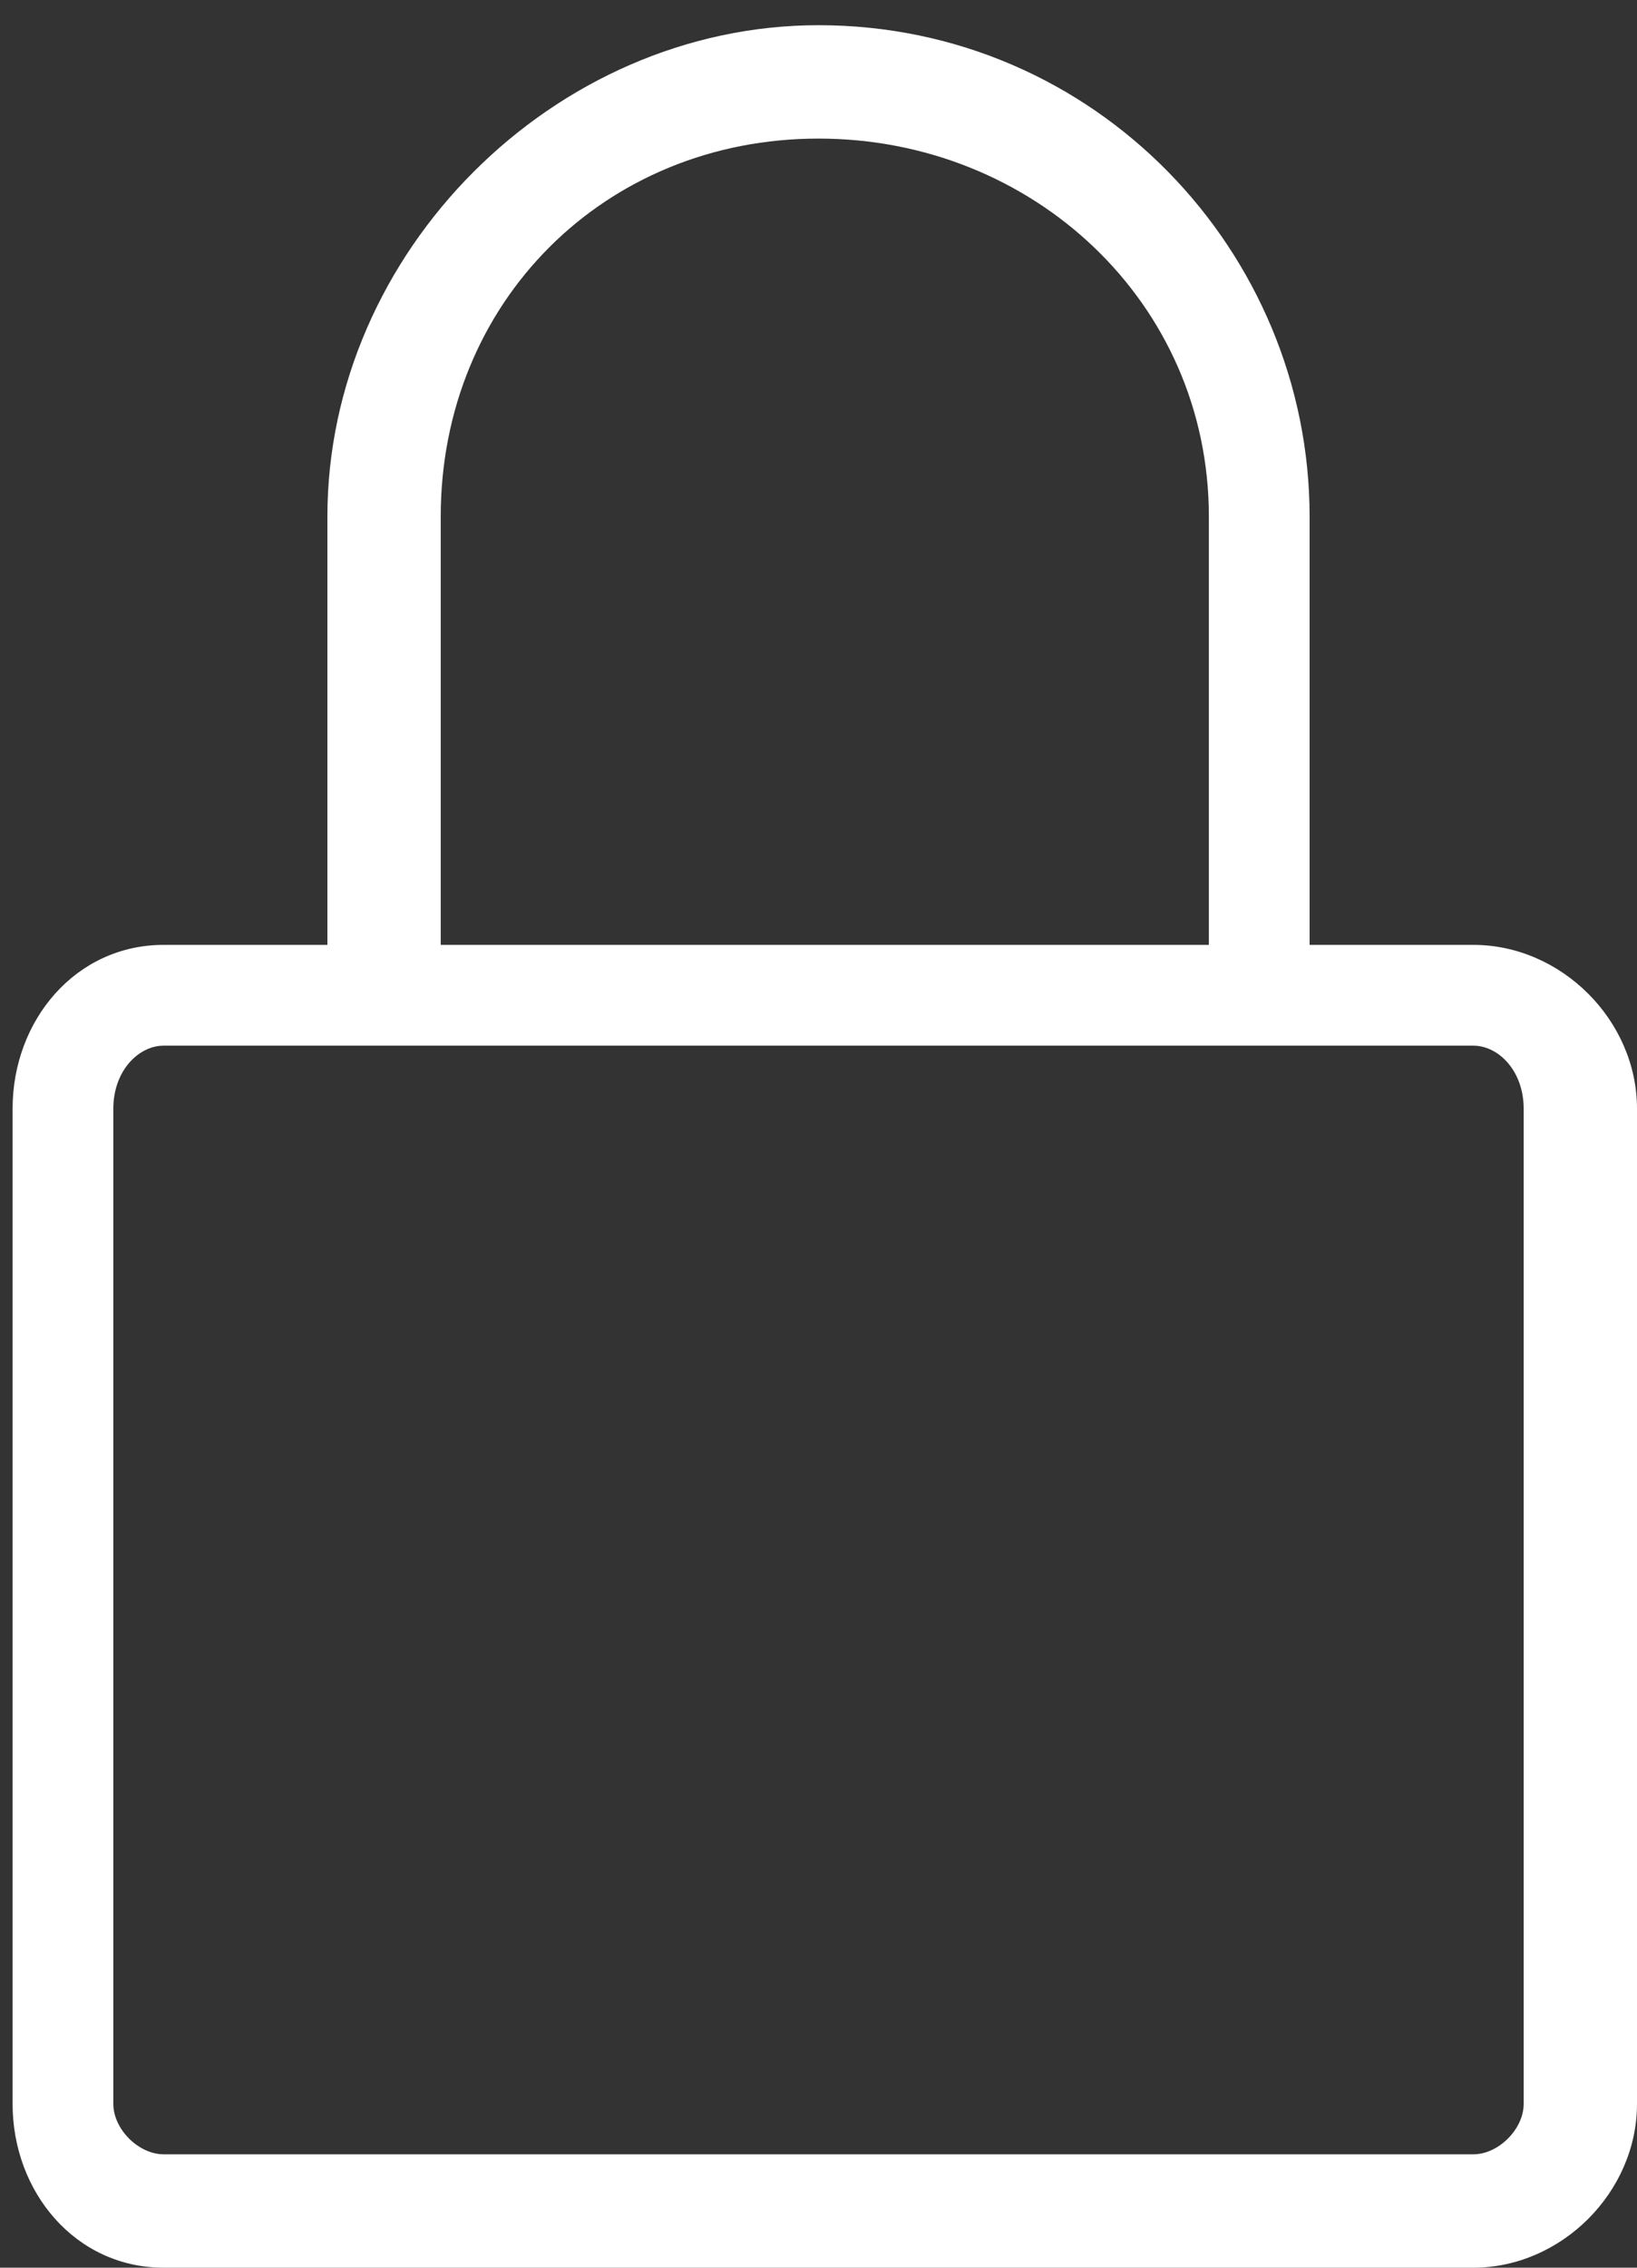 <svg xmlns="http://www.w3.org/2000/svg" width="13" height="18" viewBox="0 0 13 18" version="1.1"><rect x="0" y="0" width="13" height="18" fill="#333333" stroke="none"/><title>Fill 58@2x</title><desc>Created with Sketch.</desc><g stroke="none" stroke-width="1" fill="none" fill-rule="evenodd"><g transform="translate(-224, -366)" fill="#FFFFFF"><g transform="translate(213, 162)"><g transform="translate(0, 48)"><g transform="translate(0, 150)"><path d="M23.1 22.7L23.1 22.7C23.1 22.9 22.9 23.1 22.7 23.1L12.3 23.1C12.1 23.1 11.9 22.9 11.9 22.7L11.9 14.8C11.9 14.5 12.1 14.3 12.3 14.3L22.7 14.3C22.9 14.3 23.1 14.5 23.1 14.8L23.1 22.7ZM14.5 10.1C14.5 8.4 15.8 7.1 17.5 7.1 19.2 7.1 20.6 8.4 20.6 10.1L20.6 13.5 14.5 13.5 14.5 10.1ZM22.7 13.5L21.4 13.5 21.4 10.1C21.4 8 19.7 6.2 17.5 6.2 15.4 6.2 13.6 8 13.6 10.1L13.6 13.5 12.3 13.5C11.6 13.5 11.1 14.1 11.1 14.8L11.1 22.7C11.1 23.4 11.6 24 12.3 24L22.7 24C23.4 24 24 23.4 24 22.7L24 14.8C24 14.1 23.4 13.5 22.7 13.5L22.7 13.5Z"/></g></g></g></g></g></svg>